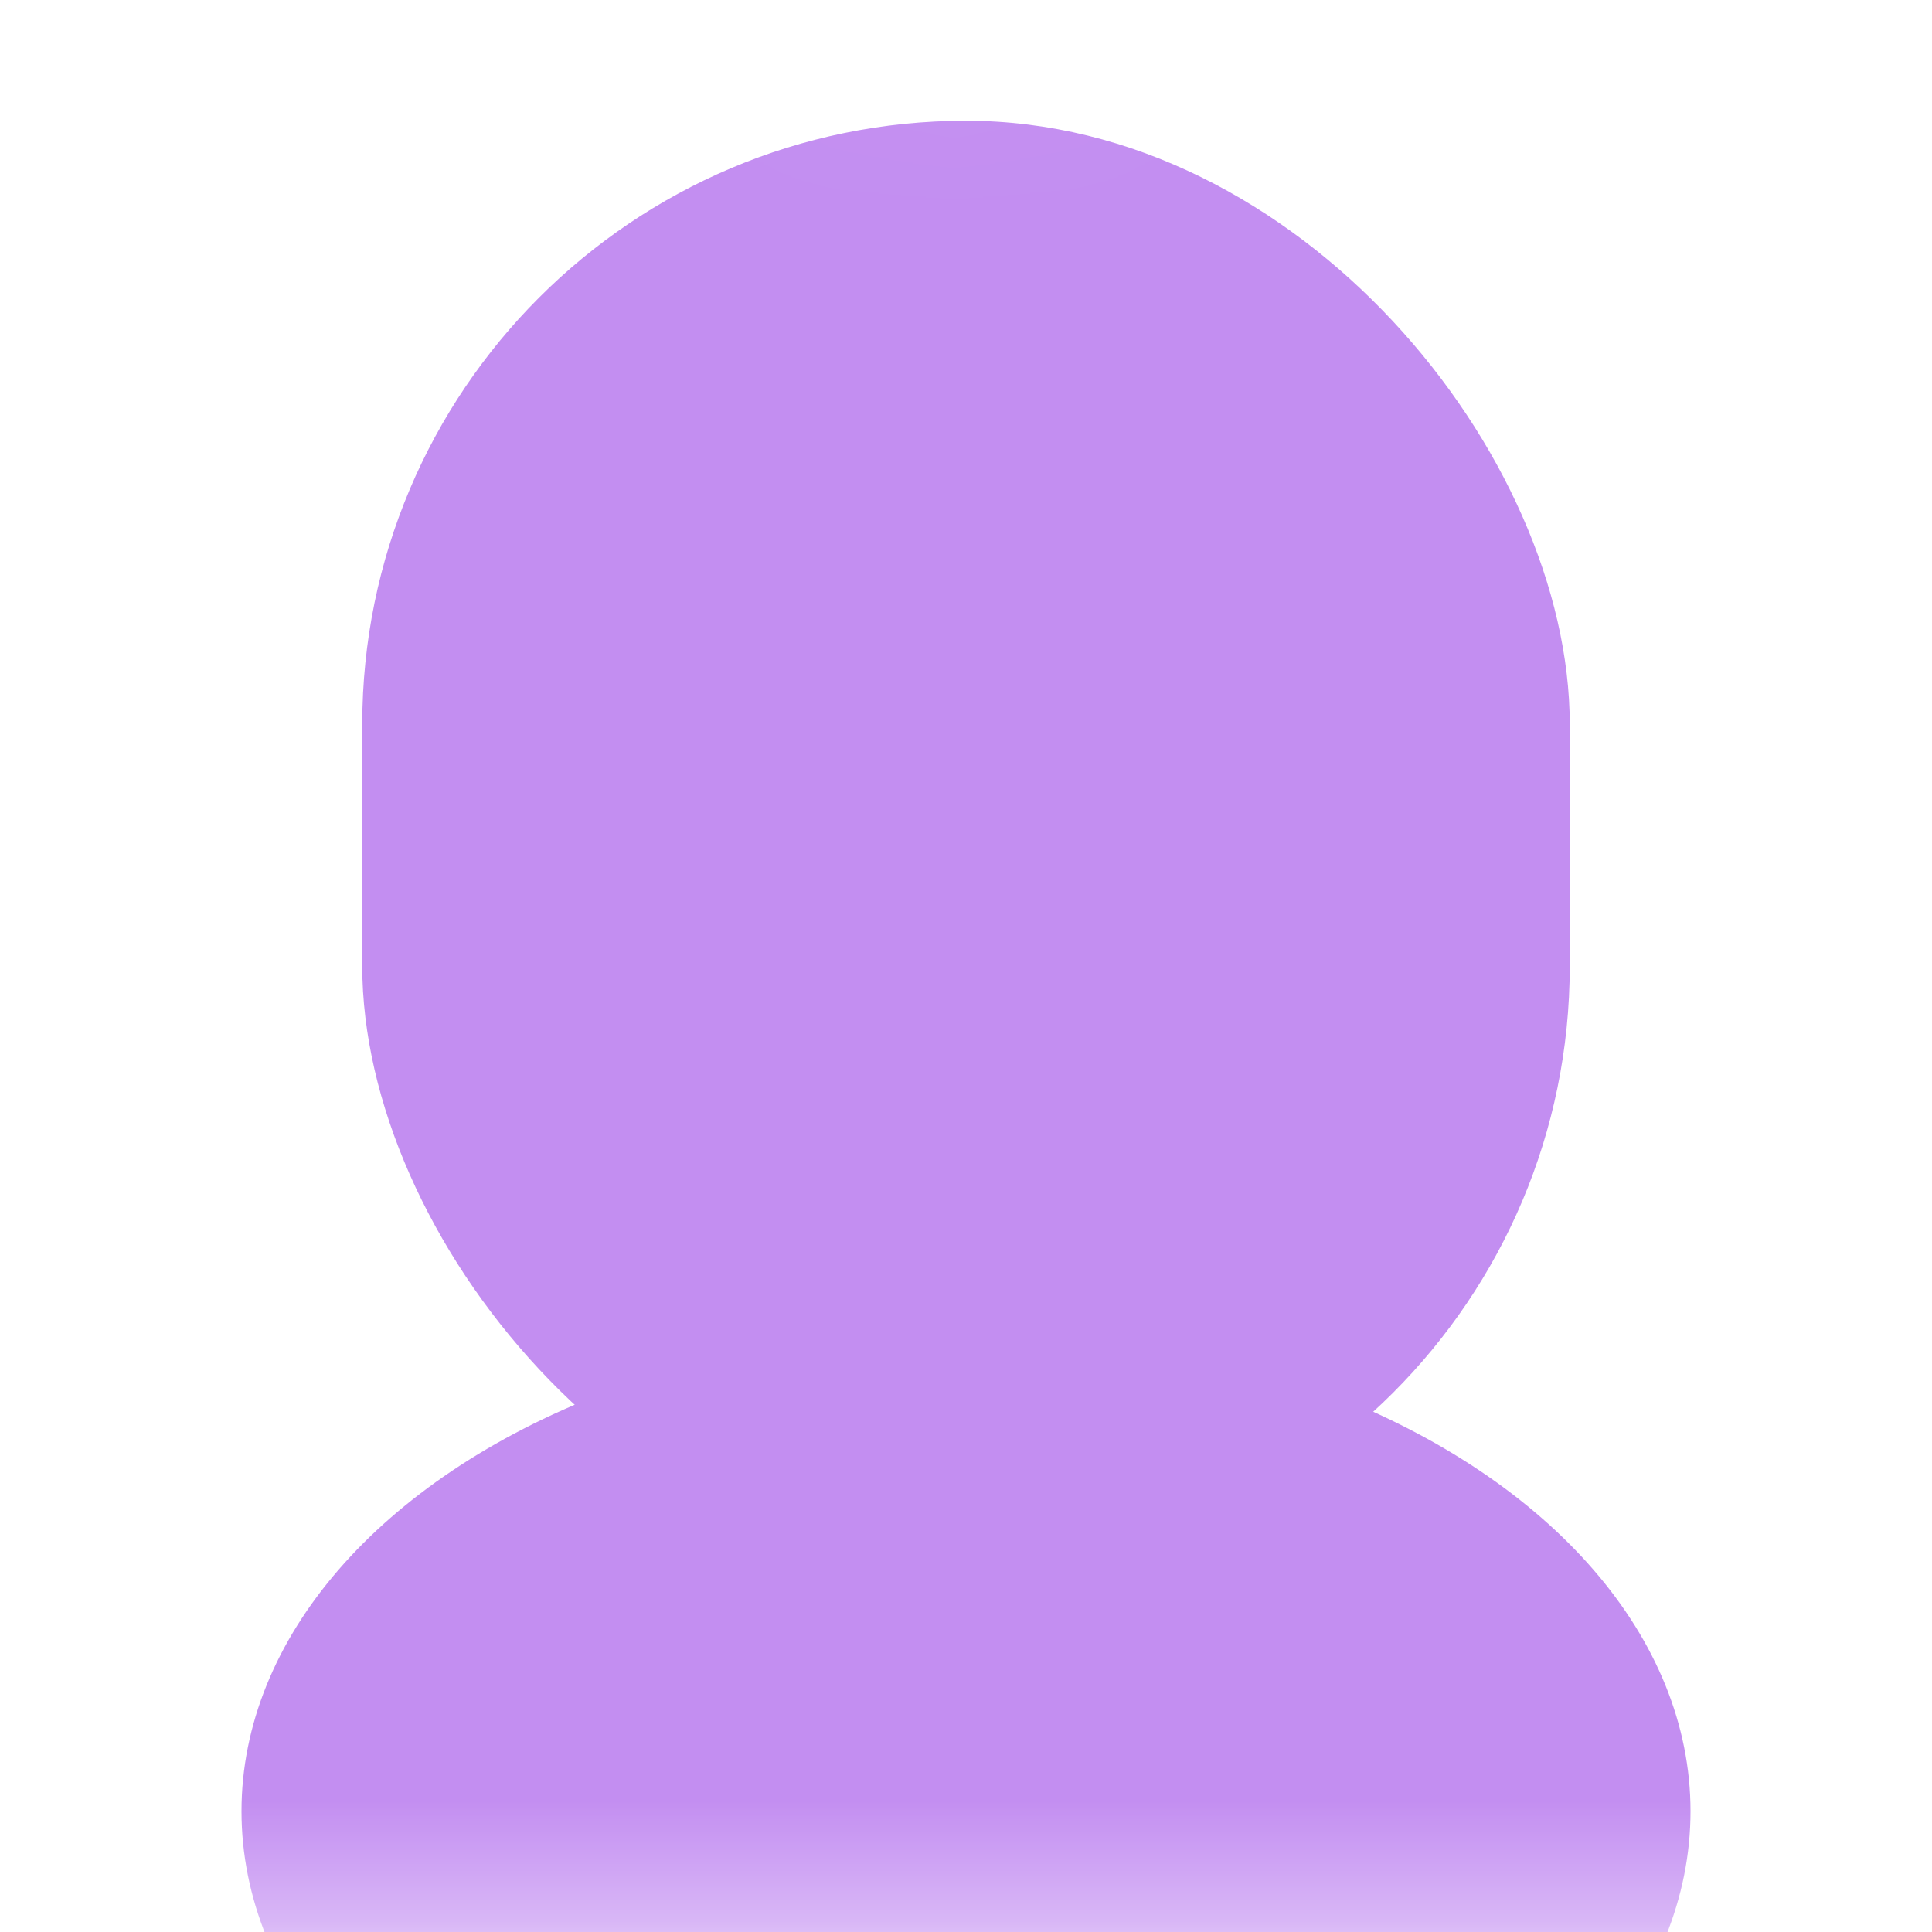 <?xml version="1.0" encoding="UTF-8" standalone="no"?>
<!-- Created with Inkscape (http://www.inkscape.org/) -->

<svg
   width="16"
   height="16"
   viewBox="0 0 16 16"
   version="1.1"
   id="icon_svg"
   inkscape:version="1.3 (0e150ed6c4, 2023-07-21)"
   sodipodi:docname="head_rig.svg"
   xmlns:inkscape="http://www.inkscape.org/namespaces/inkscape"
   xmlns:sodipodi="http://sodipodi.sourceforge.net/DTD/sodipodi-0.dtd"
   xmlns="http://www.w3.org/2000/svg"
   xmlns:svg="http://www.w3.org/2000/svg"
   xmlns:rdf="http://www.w3.org/1999/02/22-rdf-syntax-ns#"
   xmlns:cc="http://creativecommons.org/ns#"
   xmlns:dc="http://purl.org/dc/elements/1.1/">
  <sodipodi:namedview
     id="base_view"
     showgrid="true"
     units="px"
     width="16px"
     viewbox-height="16"
     inkscape:snap-grids="true"
     pagecolor="#333b4f"
     bordercolor="#8f939e"
     borderopacity="1"
     inkscape:pageopacity="0"
     inkscape:deskcolor="#1c202b"
     inkscape:current-layer="base_layer"
     inkscape:showpageshadow="0"
     inkscape:zoom="28.284271"
     inkscape:cx="7.3185552"
     inkscape:cy="8.8918679"
     inkscape:window-width="1368"
     inkscape:window-height="850"
     inkscape:window-x="-6"
     inkscape:window-y="-6"
     inkscape:window-maximized="1"
     inkscape:document-units="px"
     inkscape:pagecheckerboard="0">
    <inkscape:grid
       type="xygrid"
       id="base_grid"
       dotted="true"
       empspacing="4"
       empcolor="#699ce8"
       empopacity="0.3"
       color="#699ce8"
       opacity="0.3"
       originx="0"
       originy="0"
       spacingy="1"
       spacingx="1"
       units="px"
       visible="true" />
  </sodipodi:namedview>
  <defs
     id="base_definitions">
    <mask
       maskUnits="userSpaceOnUse"
       id="head_mask">
      <g
         id="head_mask_group">
        <rect
           id="head_mask_base"
           width="15"
           height="15"
           x="0.5"
           y="0.5"
           fill="#ffffff"
           stroke="#000000" />
        <rect
           id="head_mask_face"
           width="11"
           height="13"
           x="2.5"
           y="0.5"
           ry="5.5"
           fill="none"
           stroke="#000000" />
        <circle
           id="head_mask_mouth"
           cx="8"
           cy="8"
           r="3" />
        <rect
           width="8"
           height="5"
           x="4"
           y="4"
           id="head_mask_mouth_blocker"
           fill="#ffffff" />
        <circle
           id="head_mask_eye_left"
           cx="6"
           cy="7"
           r="1"
           fill="#000000" />
        <circle
           id="head_mask_eye_right"
           cx="10"
           cy="7"
           r="1"
           fill="#000000" />
      </g>
    </mask>
  </defs>
  <g
     inkscape:label="Base Layer"
     inkscape:groupmode="layer"
     id="base_layer">
    <g
       id="head"
       mask="url(#head_mask)">
      <ellipse
         id="shoulders"
         cx="8"
         cy="15"
         rx="6"
         ry="4"
         fill="#c38ef1" />
      <rect
         id="face"
         width="10"
         height="12"
         x="3"
         y="1"
         ry="5"
         fill="#c38ef1" />
    </g>
  </g>
</svg>
